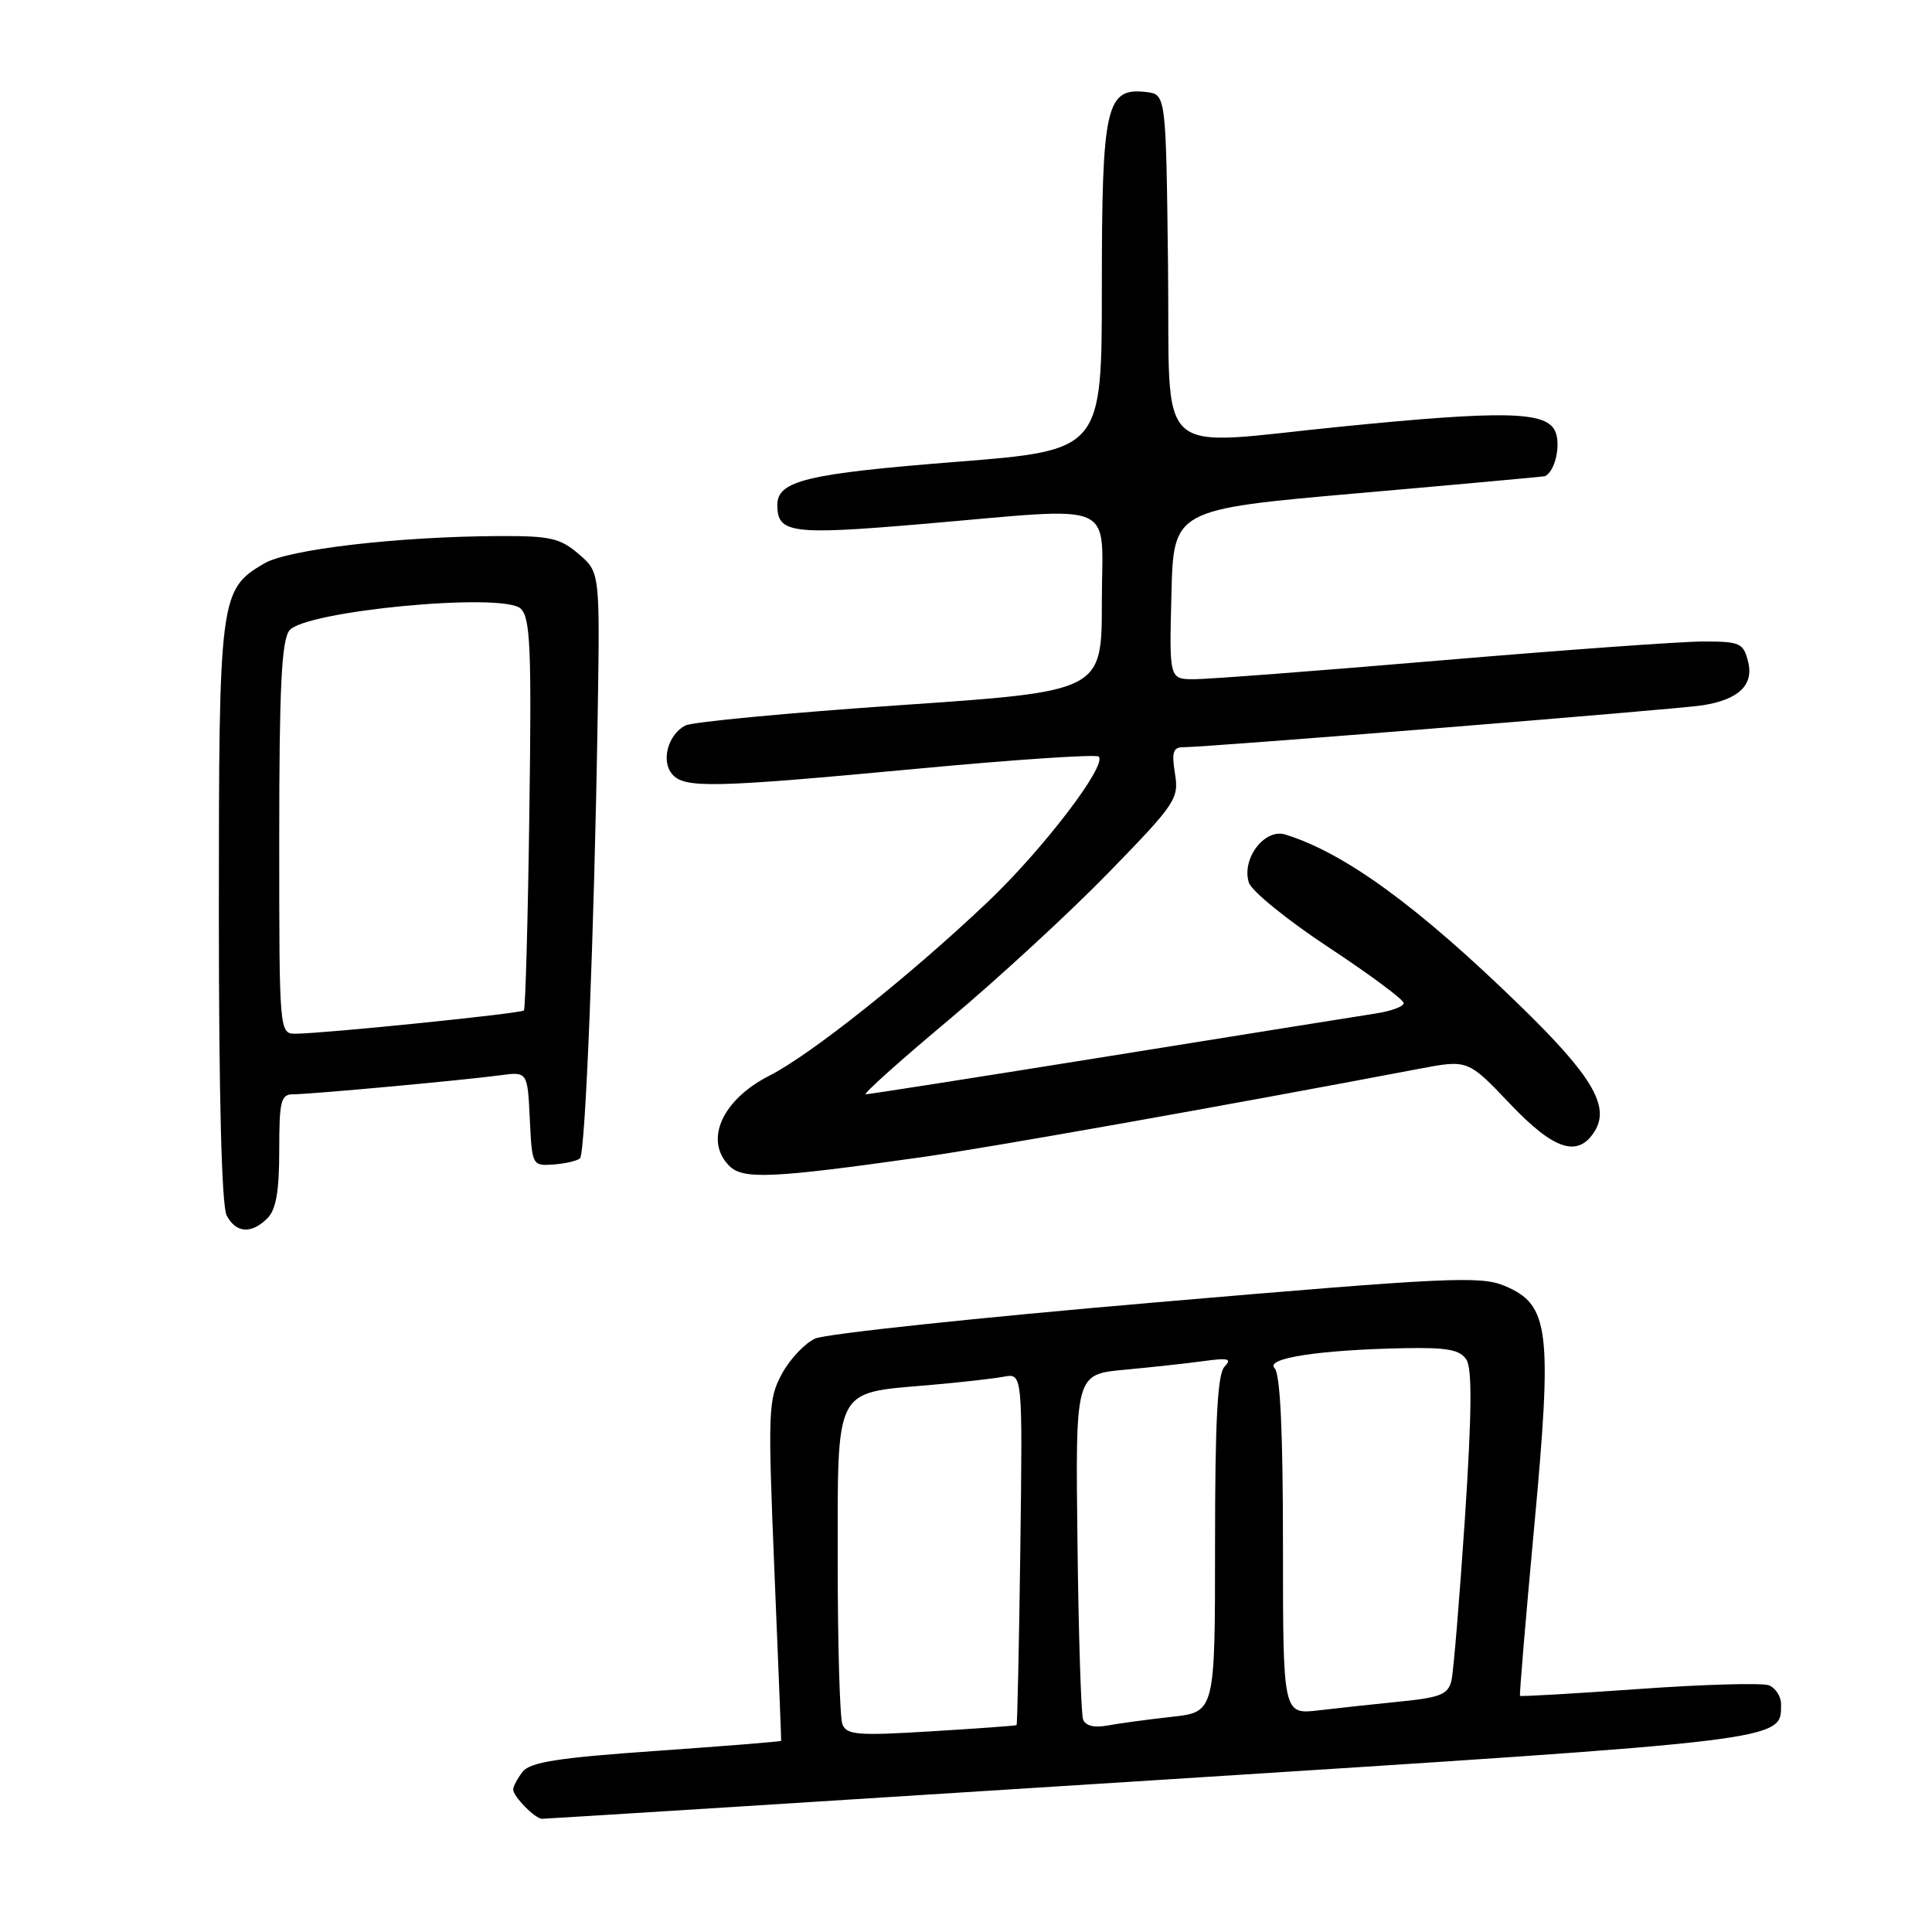 <?xml version="1.0" encoding="UTF-8" standalone="no"?>
<!DOCTYPE svg PUBLIC "-//W3C//DTD SVG 1.1//EN" "http://www.w3.org/Graphics/SVG/1.1/DTD/svg11.dtd" >
<svg xmlns="http://www.w3.org/2000/svg" xmlns:xlink="http://www.w3.org/1999/xlink" version="1.1" viewBox="0 0 256 256">
 <g >
 <path fill="currentColor"
d=" M 152.50 235.92 C 237.27 230.52 236.00 230.68 236.00 225.81 C 236.00 224.78 235.27 223.66 234.38 223.31 C 233.48 222.97 225.74 223.19 217.17 223.80 C 208.60 224.41 201.50 224.82 201.41 224.71 C 201.31 224.59 202.16 214.51 203.29 202.30 C 205.72 176.15 205.31 172.86 199.36 170.38 C 196.17 169.04 191.85 169.25 153.17 172.57 C 129.70 174.58 109.38 176.74 108.00 177.37 C 106.62 178.01 104.64 180.12 103.59 182.07 C 101.79 185.43 101.74 186.90 102.61 208.06 C 103.12 220.40 103.53 230.58 103.51 230.67 C 103.50 230.77 96.07 231.36 86.99 232.00 C 73.95 232.91 70.24 233.49 69.25 234.77 C 68.56 235.66 68.00 236.71 68.00 237.12 C 68.00 238.04 70.91 241.00 71.82 241.00 C 72.19 241.01 108.50 238.72 152.50 235.92 Z  M 35.43 161.43 C 36.58 160.28 37.00 157.85 37.00 152.43 C 37.00 145.90 37.22 145.00 38.83 145.00 C 41.13 145.00 61.26 143.15 66.20 142.49 C 69.90 141.99 69.90 141.99 70.20 148.25 C 70.50 154.45 70.52 154.50 73.37 154.30 C 74.95 154.18 76.52 153.81 76.86 153.47 C 77.57 152.76 78.74 123.52 79.19 95.17 C 79.50 75.83 79.50 75.83 76.69 73.42 C 74.24 71.31 72.92 71.00 66.19 71.03 C 52.74 71.09 38.17 72.79 34.99 74.67 C 29.12 78.13 29.00 79.05 29.00 120.97 C 29.00 145.36 29.37 159.83 30.04 161.07 C 31.29 163.41 33.31 163.54 35.43 161.43 Z  M 122.00 153.35 C 130.82 152.11 162.40 146.50 188.00 141.63 C 194.50 140.39 194.50 140.39 200.10 146.28 C 205.93 152.41 209.09 153.43 211.30 149.90 C 213.36 146.61 210.97 142.56 201.52 133.36 C 187.89 120.09 178.20 113.02 170.31 110.58 C 167.56 109.73 164.48 113.80 165.48 116.95 C 165.84 118.07 170.60 121.94 176.07 125.54 C 181.53 129.15 186.00 132.46 186.00 132.92 C 186.00 133.37 184.31 133.99 182.25 134.30 C 180.19 134.62 164.33 137.15 147.00 139.94 C 129.68 142.72 115.15 145.00 114.72 145.00 C 114.29 145.00 119.24 140.56 125.72 135.14 C 132.20 129.71 141.72 120.94 146.88 115.64 C 155.81 106.47 156.23 105.83 155.69 102.50 C 155.23 99.66 155.44 99.00 156.81 99.01 C 159.72 99.03 222.34 93.98 225.58 93.46 C 230.40 92.70 232.41 90.77 231.63 87.66 C 231.01 85.20 230.56 85.00 225.70 85.00 C 222.80 85.00 207.19 86.13 191.00 87.50 C 174.81 88.88 160.07 90.00 158.25 90.00 C 154.93 90.00 154.93 90.00 155.22 78.75 C 155.50 67.50 155.50 67.50 180.00 65.35 C 193.47 64.17 204.60 63.15 204.71 63.10 C 206.11 62.46 206.90 58.69 206.00 57.00 C 204.67 54.51 199.03 54.41 178.00 56.50 C 152.39 59.04 155.08 61.51 154.77 35.25 C 154.50 12.50 154.50 12.50 151.85 12.19 C 146.55 11.58 146.00 14.03 146.00 38.06 C 146.00 59.67 146.00 59.67 126.69 61.20 C 106.90 62.76 103.00 63.70 103.00 66.91 C 103.00 70.66 104.84 70.91 122.01 69.45 C 148.67 67.18 146.00 66.03 146.00 79.81 C 146.00 91.61 146.00 91.61 119.25 93.44 C 104.54 94.45 91.74 95.66 90.82 96.13 C 88.53 97.31 87.57 100.78 89.04 102.55 C 90.65 104.49 94.32 104.41 121.75 101.84 C 134.54 100.64 145.26 99.93 145.59 100.25 C 146.73 101.39 138.19 112.57 130.88 119.51 C 120.61 129.26 107.44 139.74 101.99 142.51 C 95.67 145.71 93.26 151.11 96.64 154.49 C 98.45 156.31 102.31 156.13 122.00 153.35 Z  M 111.62 228.46 C 111.28 227.57 111.00 217.88 111.00 206.94 C 111.00 183.61 110.48 184.62 123.00 183.54 C 127.12 183.19 131.62 182.68 133.00 182.42 C 135.50 181.95 135.50 181.95 135.20 205.19 C 135.03 217.98 134.80 228.51 134.70 228.59 C 134.59 228.67 129.49 229.04 123.37 229.41 C 113.62 230.01 112.17 229.89 111.62 228.46 Z  M 143.51 227.83 C 143.25 227.10 142.91 216.51 142.77 204.30 C 142.50 182.10 142.50 182.10 149.00 181.50 C 152.57 181.17 157.30 180.65 159.50 180.35 C 162.77 179.90 163.27 180.03 162.25 181.10 C 161.33 182.06 161.00 188.21 161.00 204.63 C 161.00 226.86 161.00 226.86 155.25 227.49 C 152.09 227.84 148.26 228.36 146.75 228.64 C 144.98 228.97 143.83 228.68 143.51 227.83 Z  M 170.00 204.79 C 170.00 189.67 169.64 182.04 168.89 181.29 C 167.57 179.97 174.83 178.86 186.09 178.64 C 191.77 178.53 193.46 178.84 194.31 180.17 C 195.08 181.36 195.02 187.33 194.11 201.17 C 193.40 211.80 192.60 221.47 192.33 222.66 C 191.90 224.50 190.90 224.92 185.66 225.45 C 182.27 225.79 177.36 226.32 174.75 226.63 C 170.00 227.19 170.00 227.19 170.00 204.79 Z  M 37.00 111.19 C 37.00 91.27 37.30 84.97 38.33 83.56 C 40.24 80.95 66.69 78.44 69.00 80.65 C 70.28 81.87 70.45 85.92 70.14 107.79 C 69.95 121.93 69.62 133.68 69.42 133.89 C 69.05 134.29 43.34 136.91 39.25 136.97 C 37.00 137.00 37.00 137.00 37.00 111.19 Z "/>
</g>
</svg>